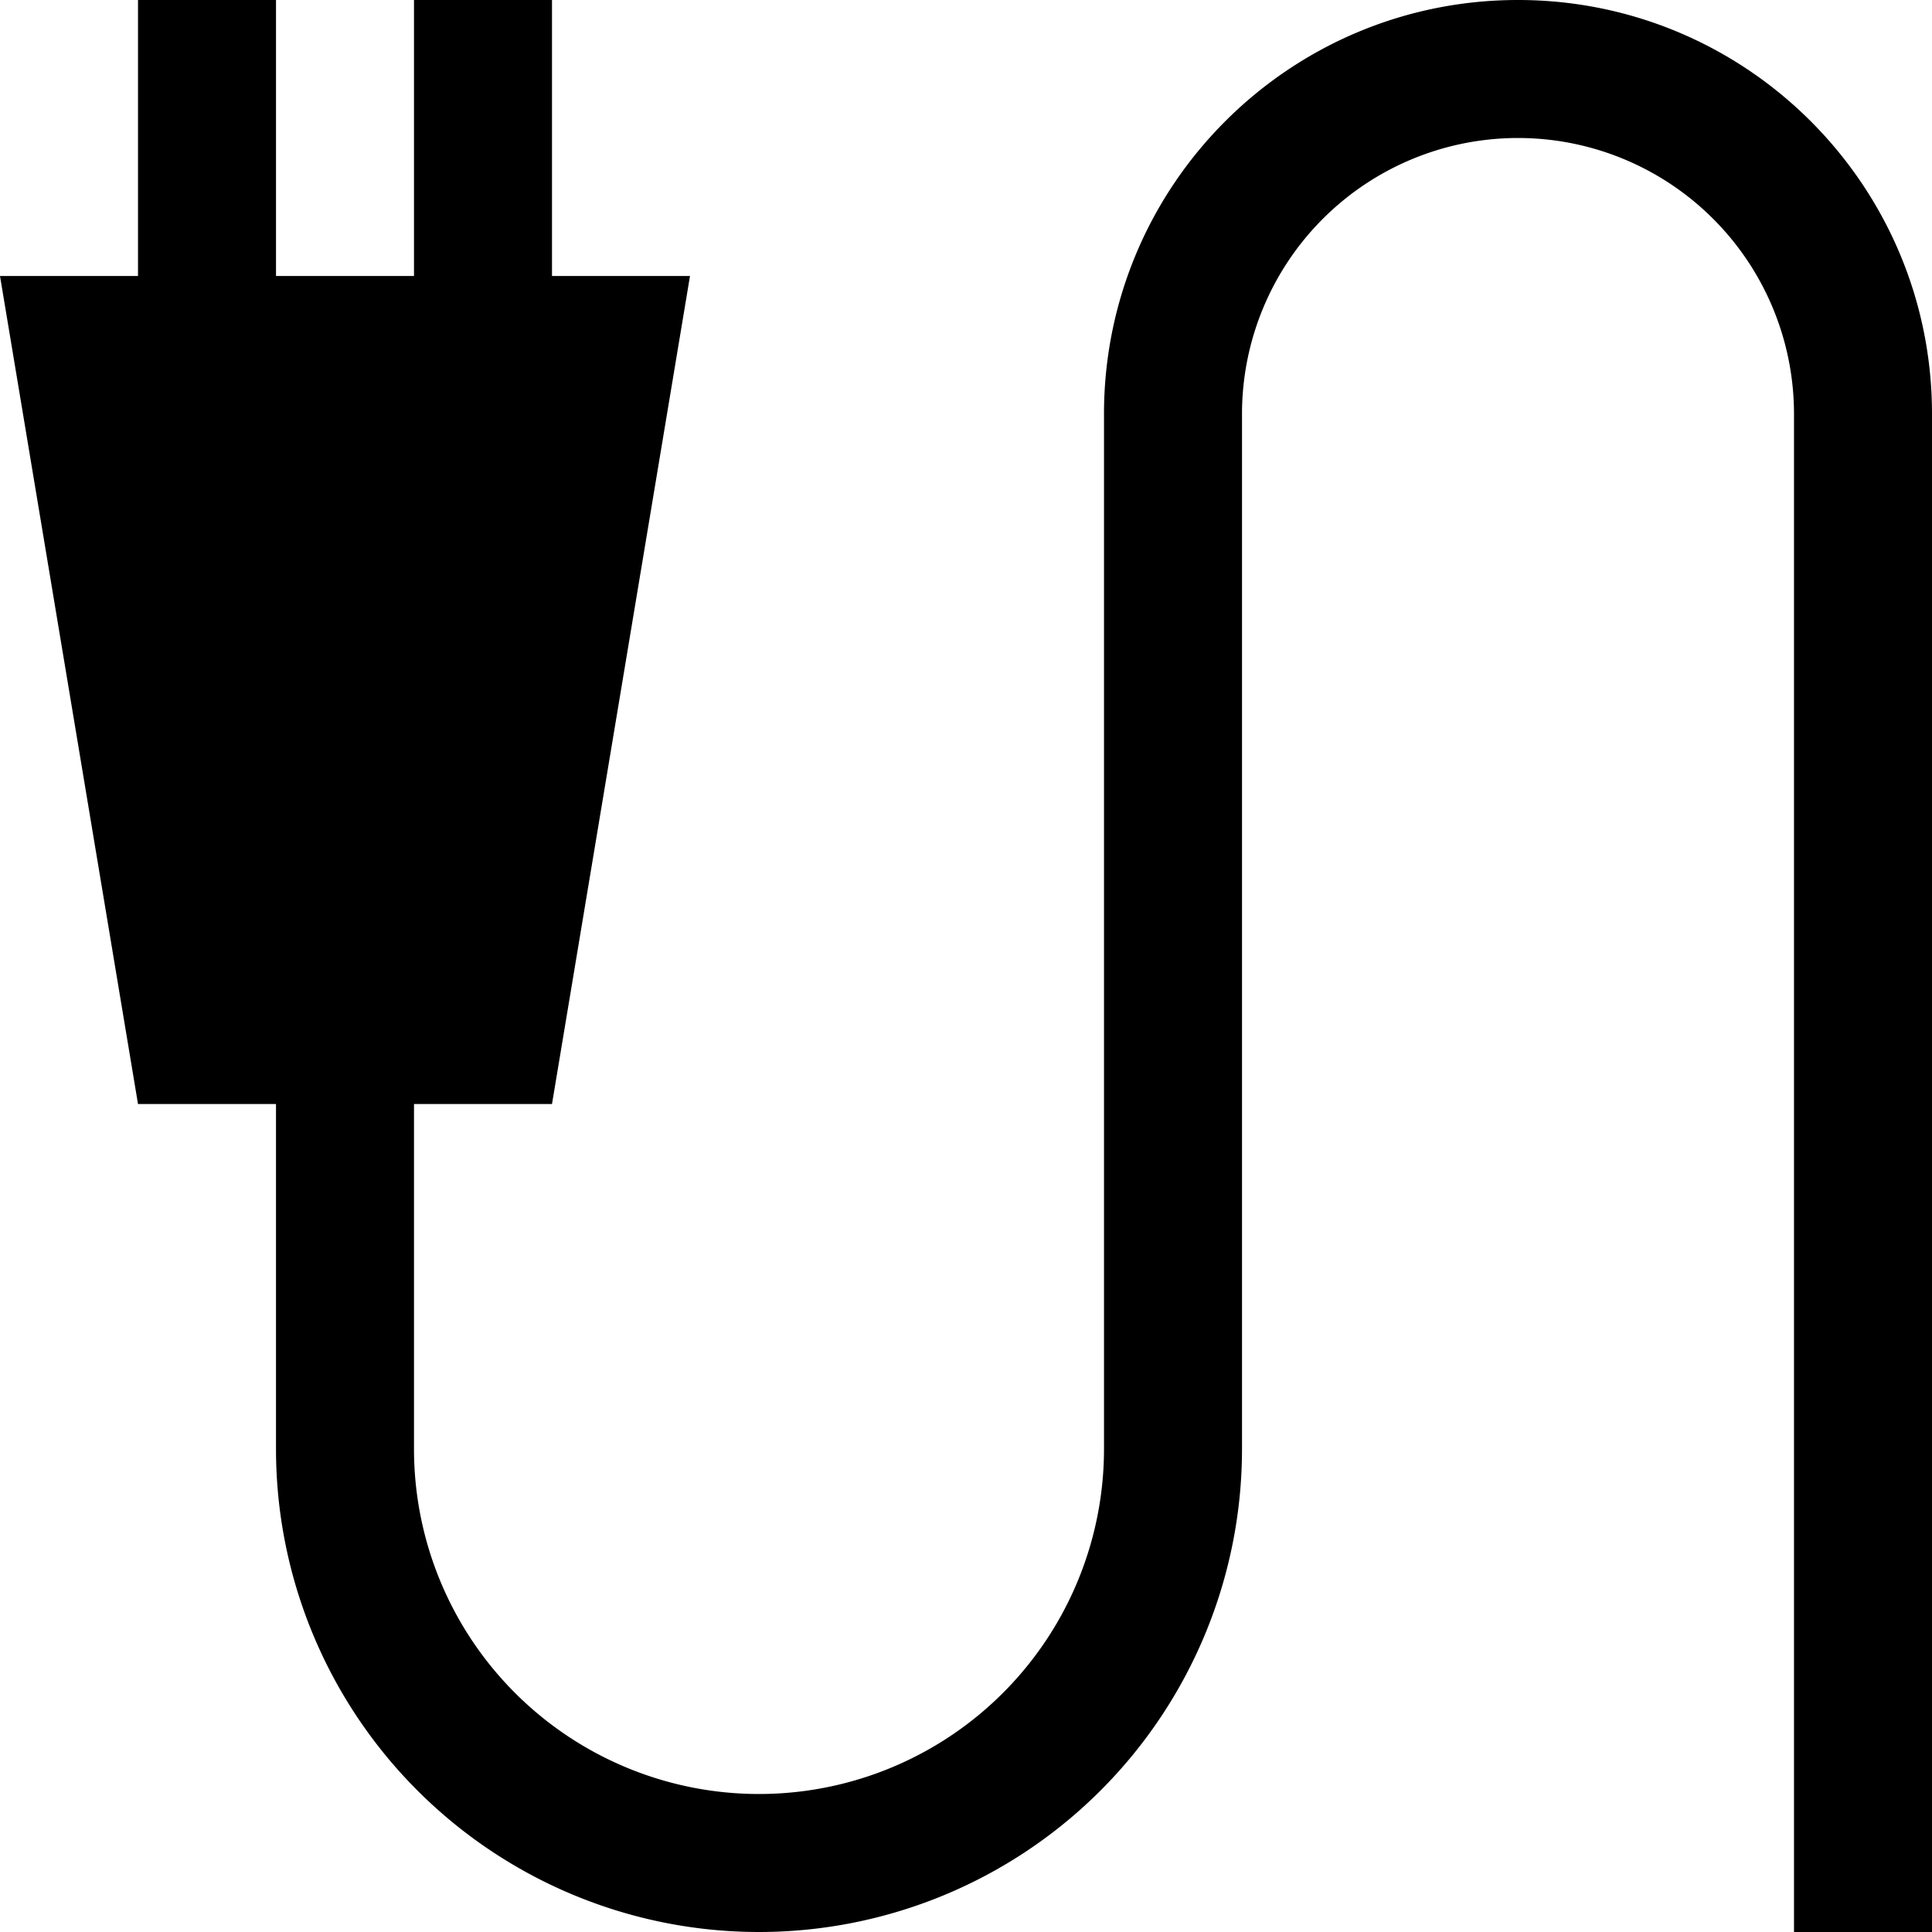 <?xml version="1.0" encoding="UTF-8"?>
<svg width="14" height="14" version="1.1" viewBox="0 0 14 14" xmlns="http://www.w3.org/2000/svg">
 <path d="m1 0v2h-1l1 6h1v2.5a3.5 3.5 0 0 0 3.5 3.5 3.5 3.5 0 0 0 3.5 -3.5v-7.5a2 2 0 0 1 2 -2 2 2 0 0 1 2 2v11h1v-11c0-1.657-1.343-3-3-3-1.657-2.0708e-7 -3 1.343-3 3v7.5a2.5 2.5 0 0 1 -2.5 2.5 2.5 2.5 0 0 1 -2.5 -2.5v-2.5h1l1-6h-1v-2h-1v2h-1v-2h-1z" fill-rule="evenodd" style="paint-order:fill markers"/>
</svg>
